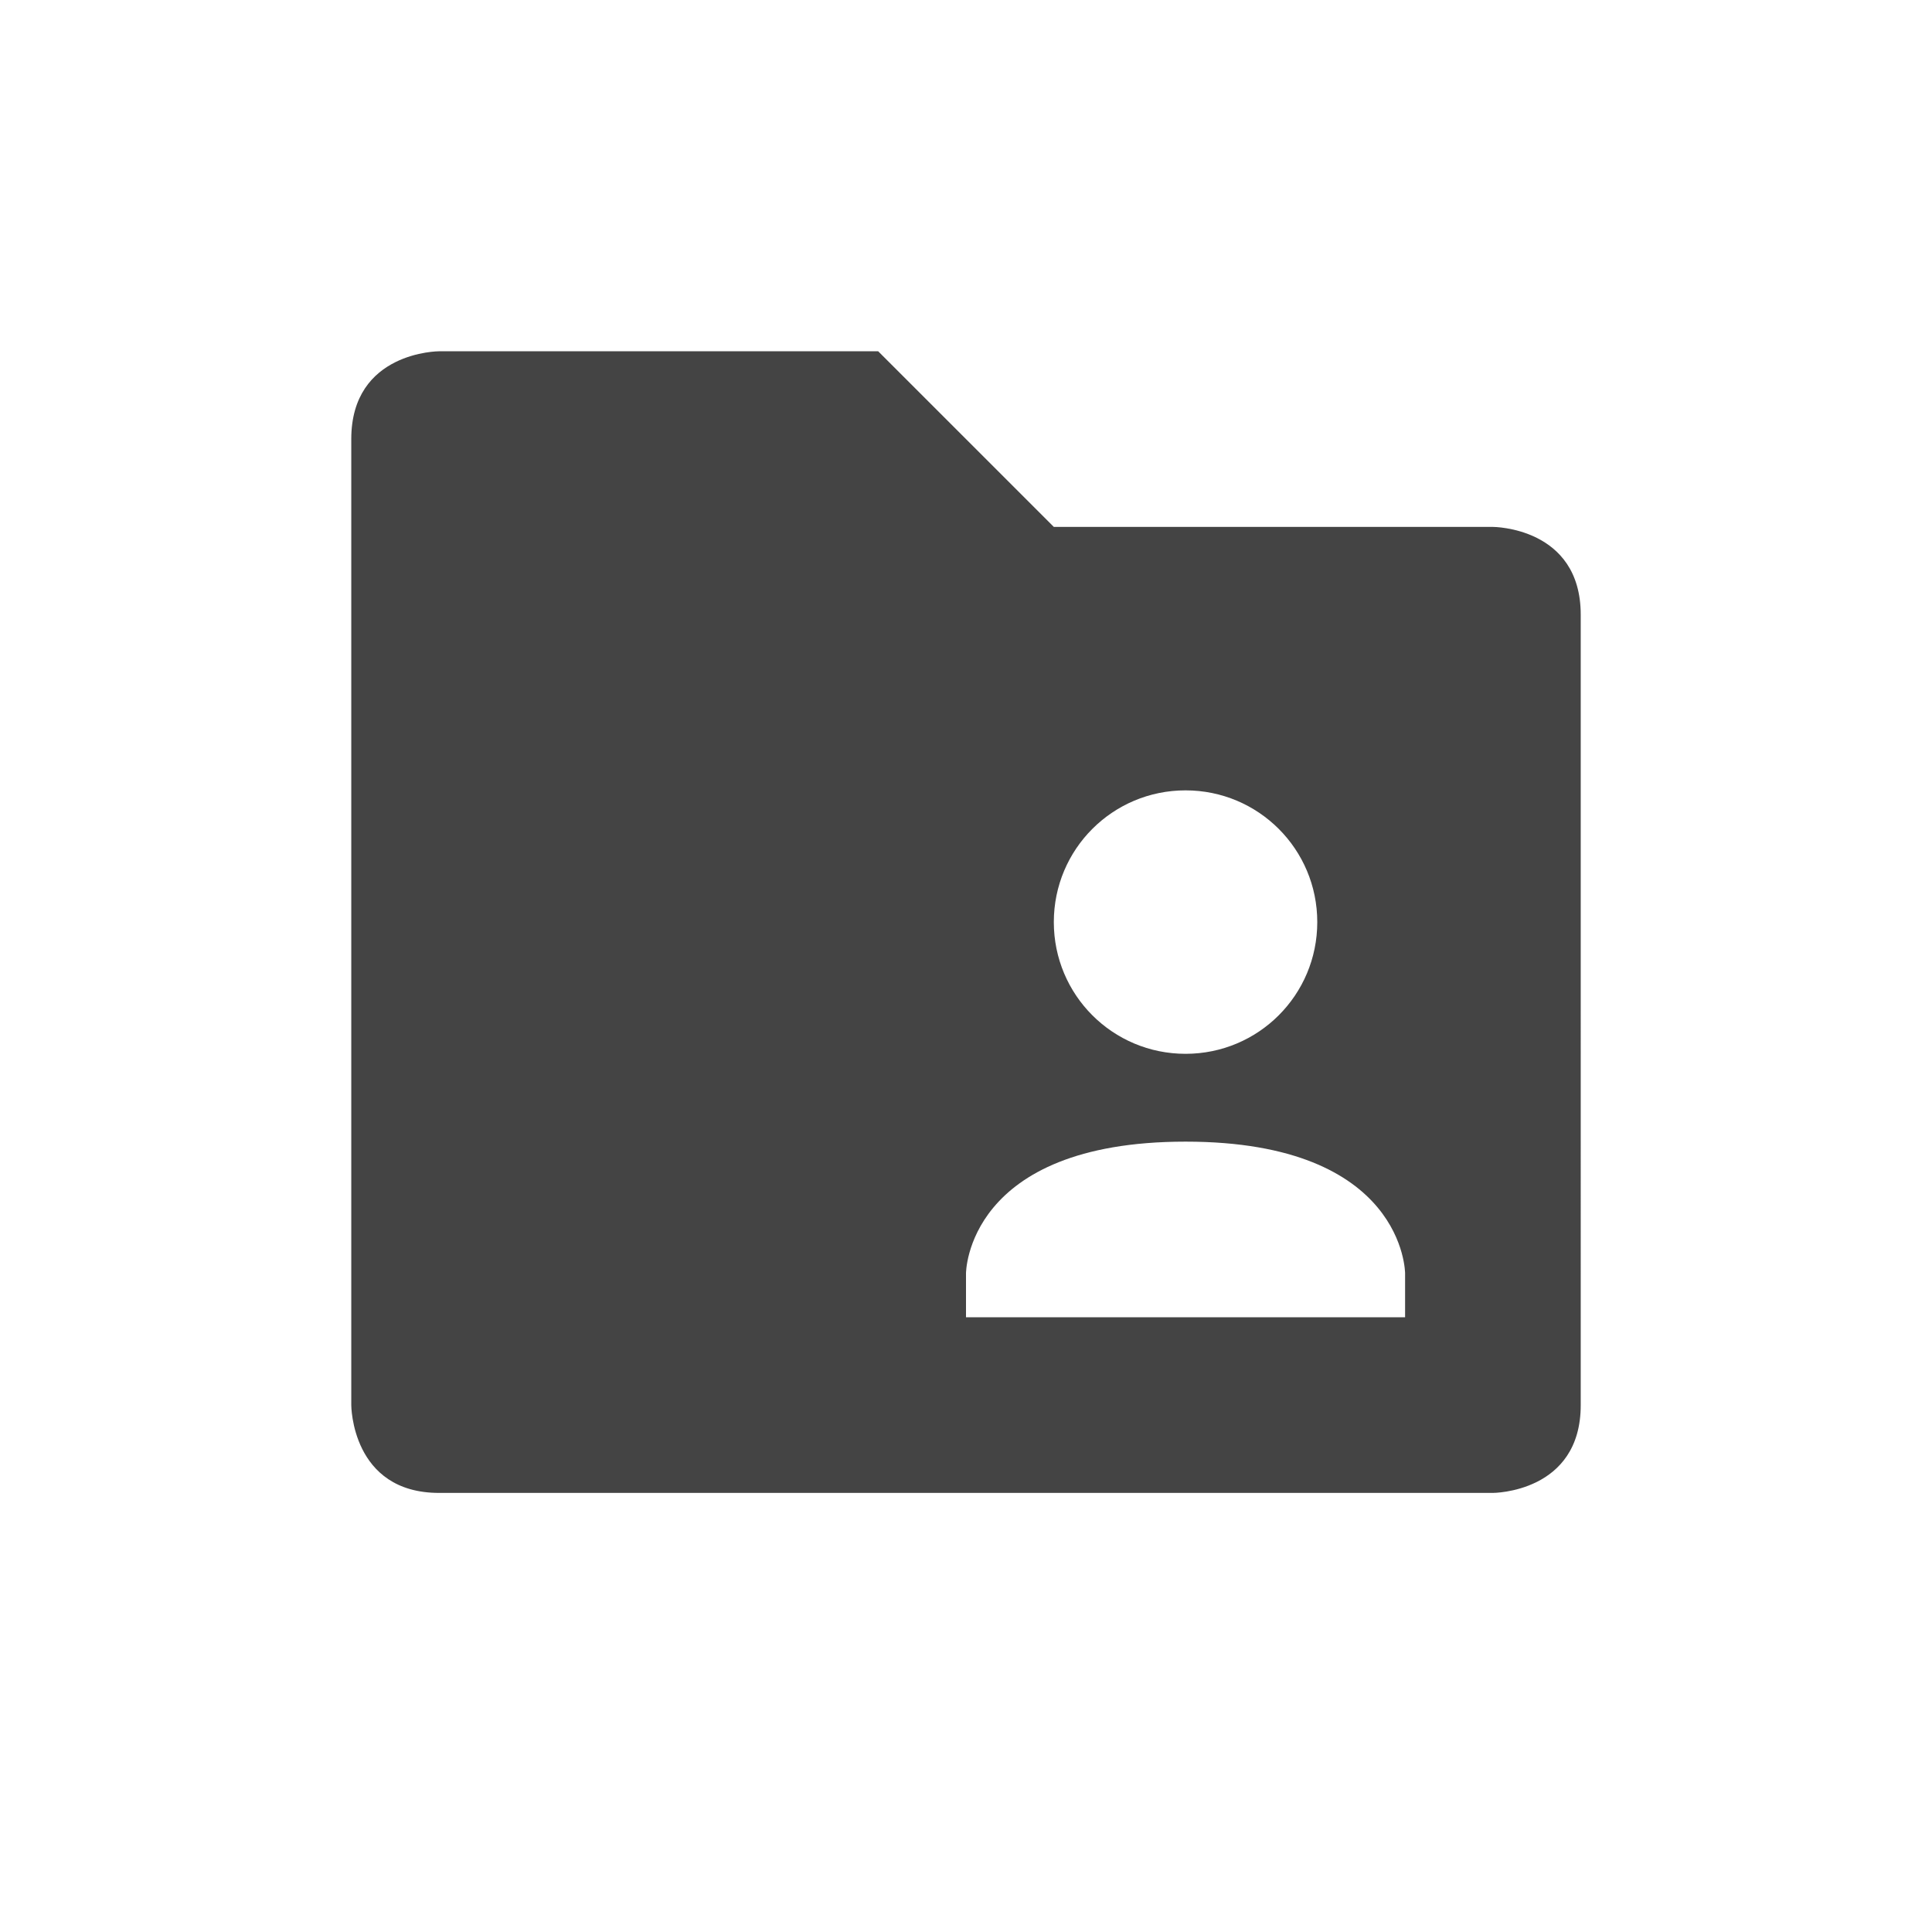 <svg xmlns="http://www.w3.org/2000/svg" width="22" height="22" version="1.1">
 <defs>
  <style id="current-color-scheme" type="text/css">
   .ColorScheme-Text { color:#444444; } .ColorScheme-Highlight { color:#4285f4; } .ColorScheme-NeutralText { color:#ff9800; } .ColorScheme-PositiveText { color:#4caf50; } .ColorScheme-NegativeText { color:#f44336; }
  </style>
 </defs>
 <path style="fill:currentColor" class="ColorScheme-Text" d="M 5,4 C 5,4 4,4 4,5 v 11 c 0,0 0,1 1,1 h 12 c 0,0 1,0 1,-1 V 7 C 18,6 17,6 17,6 H 12 L 10,4 Z m 8.5,5 C 14.33,9 15,9.67 15,10.5 15,11.33 14.33,12 13.5,12 12.67,12 12,11.33 12,10.5 12,9.67 12.67,9 13.5,9 Z m 0,4 C 16,13 16,14.5 16,14.5 V 15 h -5 v -0.5 c 0,0 0,-1.5 2.5,-1.5 z"/>
</svg>
